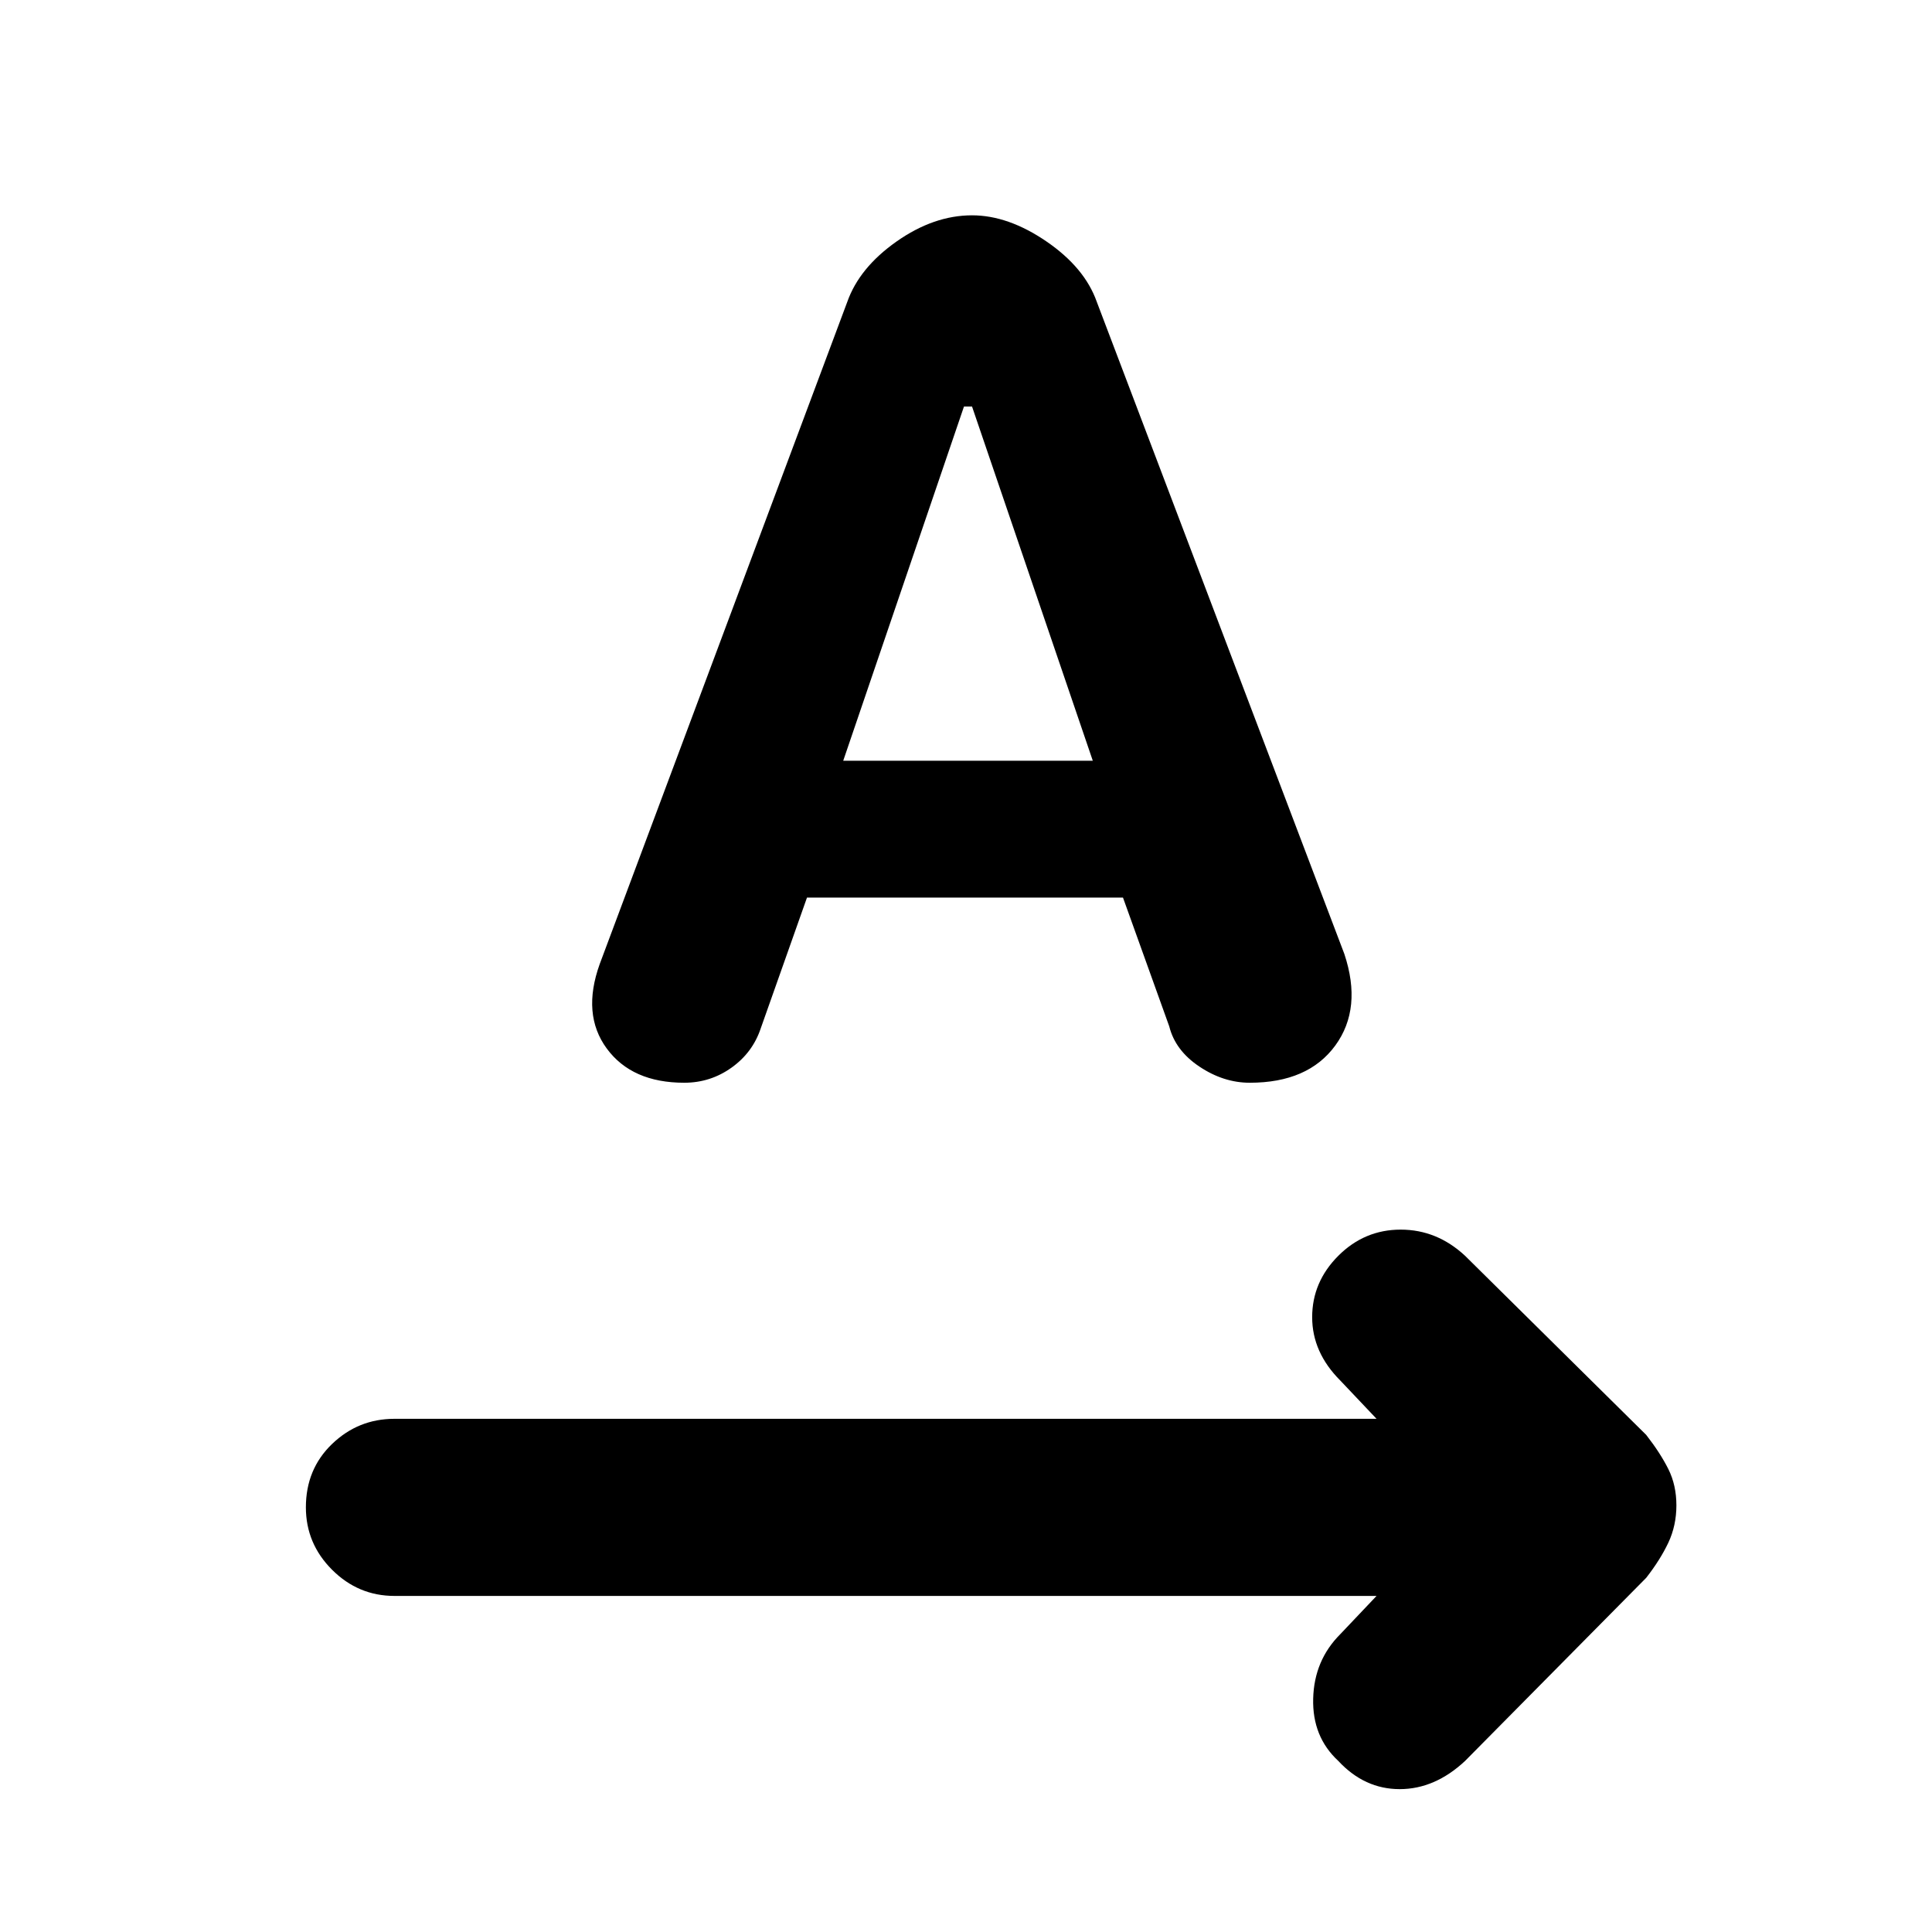 <svg xmlns="http://www.w3.org/2000/svg" height="40" width="40"><path d="M27.708 36.458q-.541-.5-.52-1.291.02-.792.562-1.334l.75-.791H8.167q-.75 0-1.292-.542t-.542-1.292q0-.791.542-1.312t1.292-.521H28.5l-.75-.792q-.583-.583-.583-1.312 0-.729.541-1.271.542-.542 1.292-.542t1.333.542l3.75 3.708q.292.375.459.709.166.333.166.75 0 .416-.166.771-.167.354-.459.729l-3.75 3.791q-.625.584-1.354.584-.729 0-1.271-.584ZM14.167 22.417q-1.084 0-1.605-.709-.52-.708-.145-1.75L17.542 6.25q.25-.708 1.02-1.25.771-.542 1.563-.542.75 0 1.542.542.791.542 1.041 1.25l5.125 13.5q.375 1.125-.187 1.896-.563.771-1.771.771-.542 0-1.042-.334-.5-.333-.625-.833l-.958-2.667h-6.542l-.958 2.709q-.167.5-.604.812-.438.313-.979.313Zm3.291-6.667h5.167l-2.5-7.333h-.167Z"/></svg>